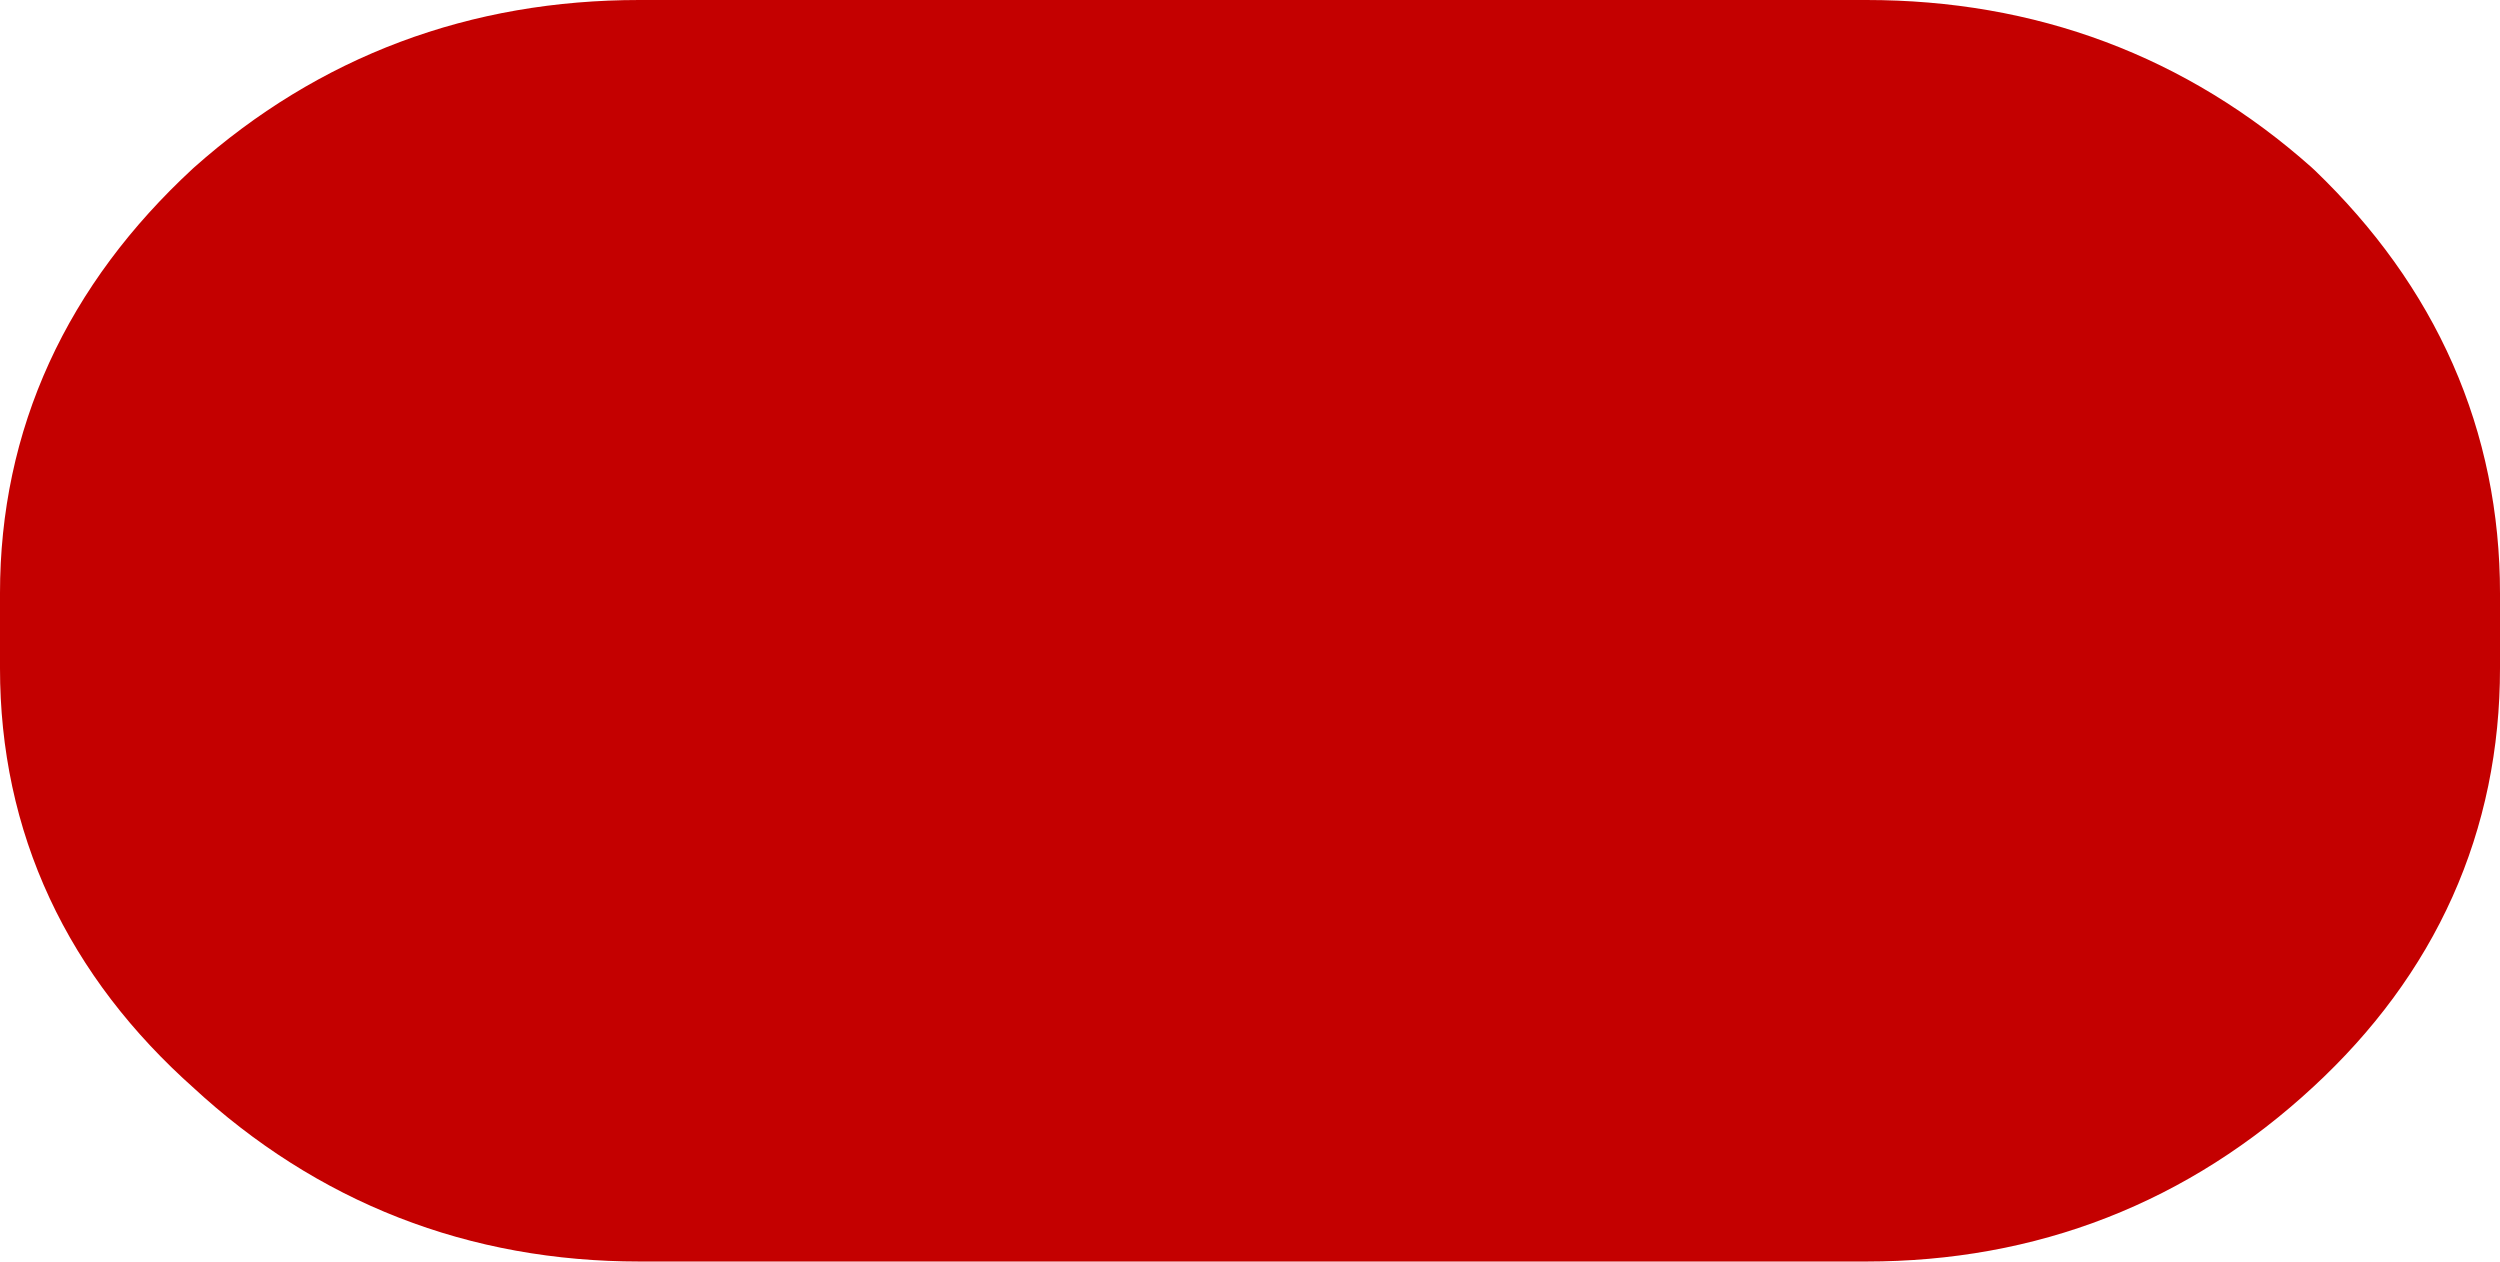 <?xml version="1.0" encoding="UTF-8" standalone="no"?>
<svg xmlns:xlink="http://www.w3.org/1999/xlink" height="10.95px" width="21.7px" xmlns="http://www.w3.org/2000/svg">
  <g transform="matrix(1.0, 0.0, 0.0, 1.0, 21.95, 5.45)">
    <path d="M-1.25 -0.3 L-1.25 0.35 Q-1.25 2.05 -2.55 3.25 -3.9 4.5 -5.75 4.5 L-16.4 4.5 Q-18.25 4.5 -19.6 3.25 -20.95 2.05 -20.95 0.35 L-20.95 -0.3 Q-20.95 -2.0 -19.6 -3.25 -18.25 -4.45 -16.4 -4.45 L-5.75 -4.45 Q-3.9 -4.45 -2.55 -3.25 -1.25 -2.0 -1.25 -0.3" fill="#c40000" fill-rule="evenodd" stroke="none"/>
    <path d="M-1.25 -0.3 Q-1.25 -2.0 -2.55 -3.25 -3.9 -4.45 -5.75 -4.45 L-16.4 -4.45 Q-18.25 -4.45 -19.6 -3.25 -20.95 -2.0 -20.95 -0.3 L-20.95 0.35 Q-20.95 2.05 -19.6 3.25 -18.25 4.5 -16.4 4.5 L-5.75 4.5 Q-3.9 4.5 -2.55 3.25 -1.25 2.05 -1.25 0.35 L-1.25 -0.3 Z" fill="none" stroke="#c40000" stroke-linecap="round" stroke-linejoin="round" stroke-width="2.0"/>
  </g>
</svg>
